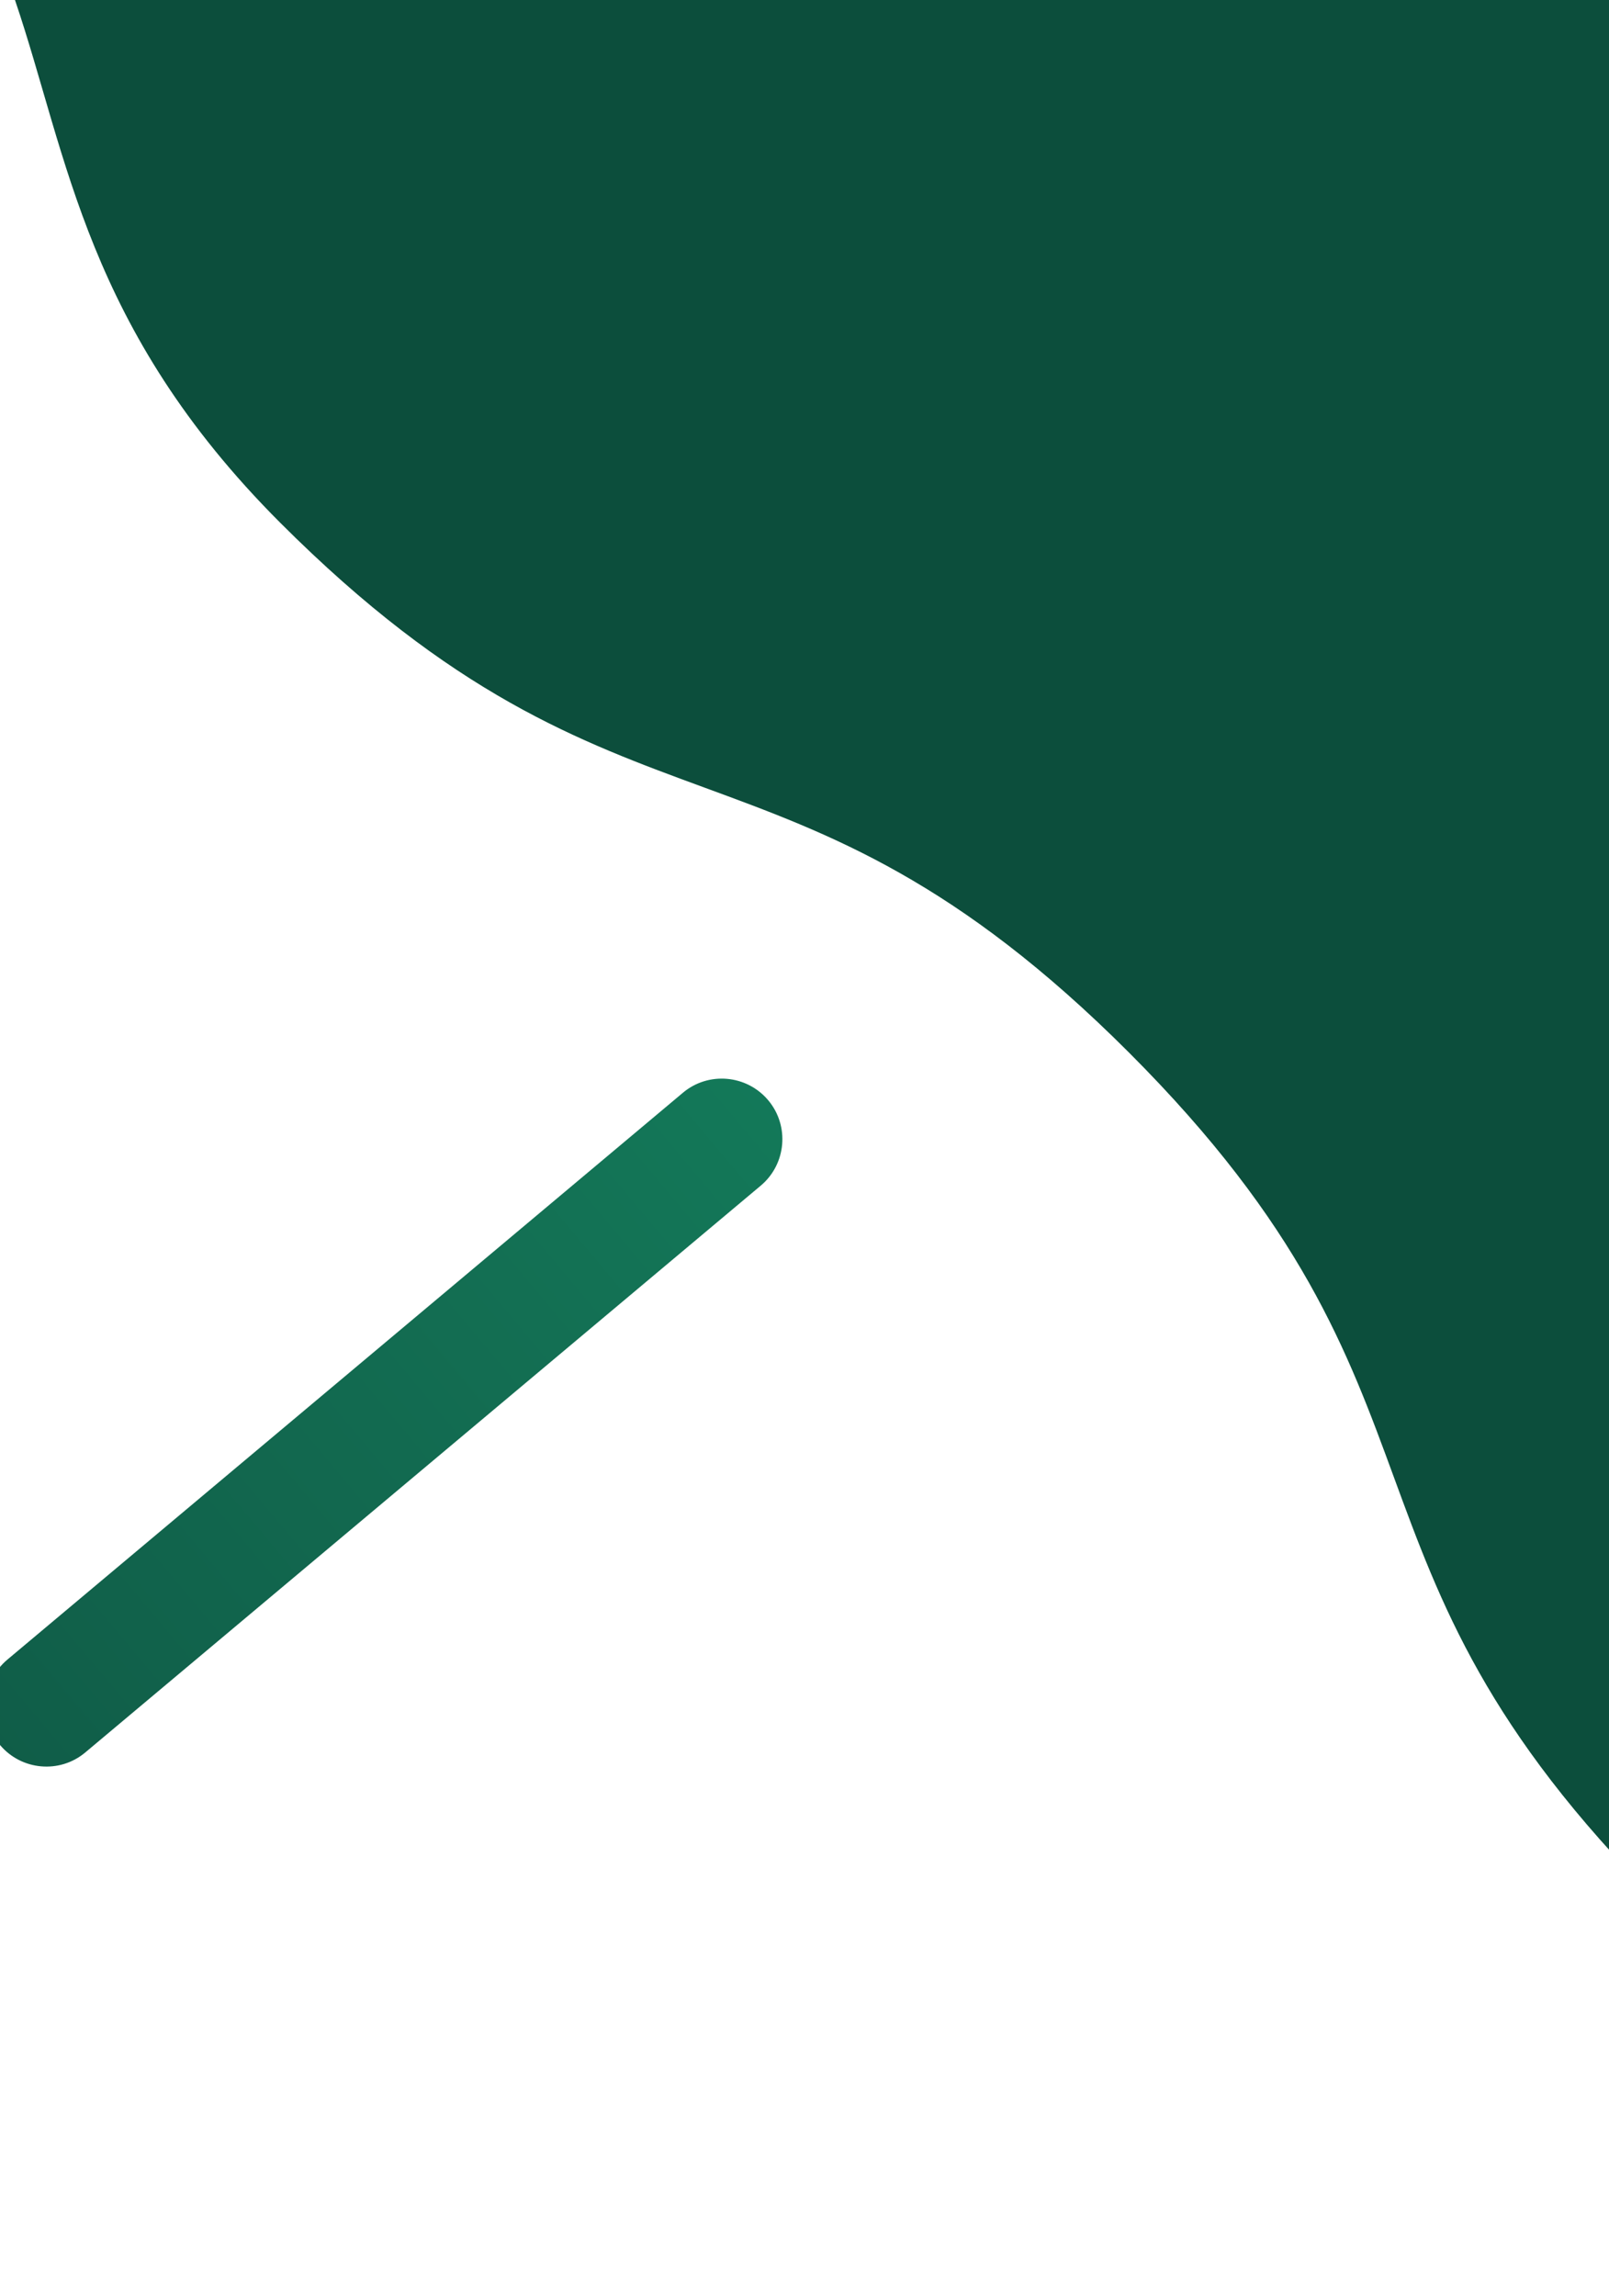 <svg id="a" xmlns="http://www.w3.org/2000/svg" viewBox="0 0 316.95 452.1"><defs><linearGradient id="c" x1="1486.02" y1="-494.5" x2="842.71" y2="-494.5" gradientTransform="matrix(1 0 0 -1 0 266)" gradientUnits="userSpaceOnUse"><stop offset="0" stop-color="#0f5c47"/><stop offset="1" stop-color="#0c4e3c"/></linearGradient><linearGradient id="e" x1="153.15" y1="50.9" x2="-1.8" y2="-79.11" gradientTransform="matrix(1 0 0 -1 0 266)" gradientUnits="userSpaceOnUse"><stop offset="0" stop-color="#137959"/><stop offset=".32" stop-color="#136f53"/><stop offset="1" stop-color="#105d48"/></linearGradient><clipPath id="b"><path class="g" d="M2.95 0h1514v1521H2.95z"/></clipPath><clipPath id="d"><path class="g" d="M-3.05 212H154.5v136.24H-3.05z"/></clipPath><style>.g{fill:none}</style></defs><g style="clip-path:url(#b)"><path d="M2.95 0c10.51 30.94 13.96 64.63 52.24 102.92 67.9 67.9 99.34 36.45 167.23 104.36s36.45 99.35 104.35 167.25c67.89 67.9 99.33 36.45 167.23 104.36 67.89 67.9 36.45 99.35 104.34 167.25s99.33 36.45 167.23 104.36c67.89 67.9 36.44 99.35 104.33 167.25s99.34 36.45 167.23 104.35c67.89 67.9 36.45 99.35 104.34 167.25 67.9 67.9 99.34 36.46 167.23 104.36 67.89 67.9 36.45 99.35 104.34 167.25 43.11 43.12 71.53 46.18 103.91 60.05V0H2.95Z" style="fill:url(#c);fill-rule:evenodd"/></g><g style="clip-path:url(#d)"><path d="M149.87 233.45 16.81 345.06C11.78 349.3 4.23 348.63 0 343.6c-4.24-5.03-3.58-12.58 1.45-16.81l133.06-111.61c5.03-4.24 12.58-3.57 16.81 1.46 4.24 5.03 3.58 12.58-1.45 16.81Z" style="fill:url(#e)"/></g></svg>
